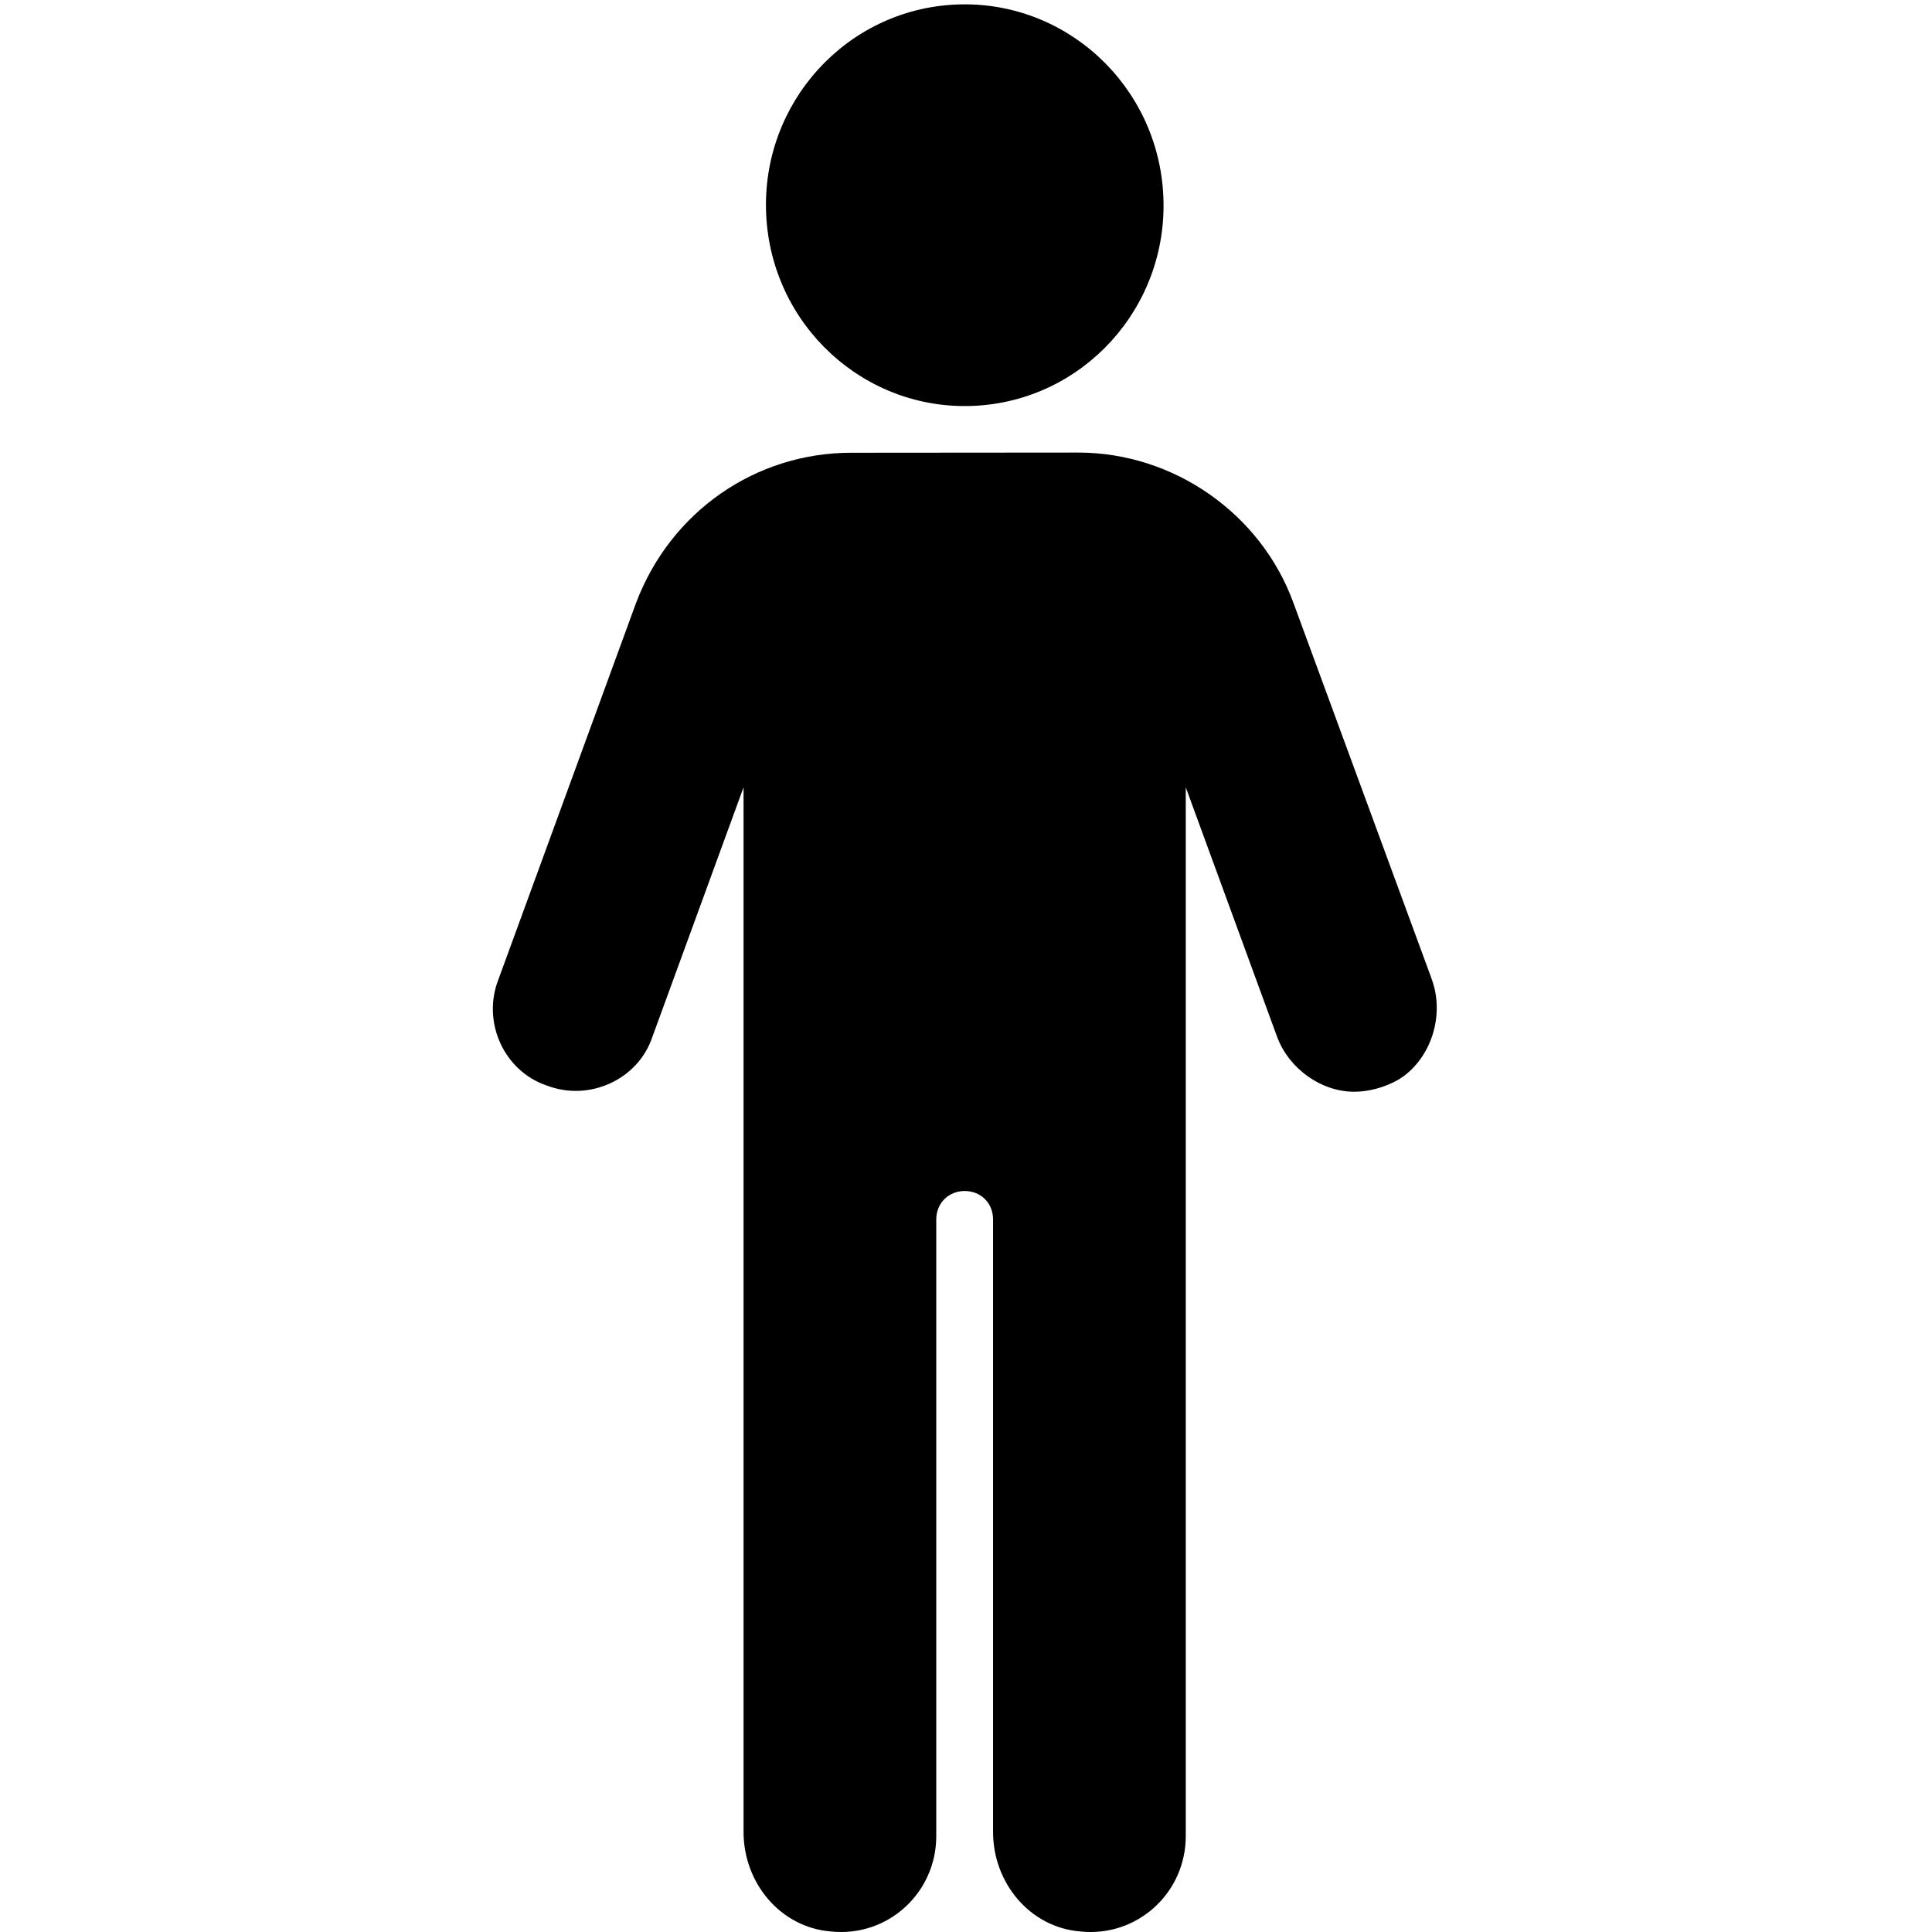 <svg xmlns="http://www.w3.org/2000/svg" xmlns:xlink="http://www.w3.org/1999/xlink" width="500" zoomAndPan="magnify" viewBox="0 0 375 375" height="500" preserveAspectRatio="xMidYMid meet" version="1.0"><defs><clipPath id="id1"><path d="M 95.664 87 L 278.918 87 L 278.918 375 L 95.664 375 Z M 95.664 87 " clip-rule="nonzero"/></clipPath></defs><path fill="#000000" d="M 225.805 38.121 C 226.77 59.609 210.293 77.812 189 78.777 C 167.711 79.738 149.672 63.066 148.711 41.539 C 147.746 20.051 164.223 1.848 185.512 0.883 C 206.805 -0.078 224.844 16.594 225.805 38.121 " fill-opacity="1" fill-rule="nonzero"/><g clip-path="url(#id1)"><path fill="#000000" d="M 277.82 189.82 L 251.051 117.008 C 244.738 99.668 227.797 87.844 209.297 87.844 L 165.219 87.879 C 146.684 87.879 130.176 99.27 123.465 117.008 L 96.691 190.25 C 93.539 198.488 97.891 207.953 106.16 210.711 C 114.43 213.867 123.863 209.516 126.621 201.277 L 144.324 152.816 L 144.324 355.602 C 144.324 365.434 151.434 374.102 161.266 374.898 C 172.293 376.062 181.727 367.426 181.727 356.398 L 181.727 236.688 C 181.727 233.531 184.117 231.172 187.242 231.172 C 190.395 231.172 192.754 233.531 192.754 236.688 L 192.754 355.602 C 192.754 365.434 199.863 374.102 209.695 374.898 C 220.723 376.062 230.156 367.426 230.156 356.398 L 230.156 152.816 L 247.895 201.277 C 250.254 207.555 256.531 211.906 262.84 211.906 C 265.598 211.906 268.754 211.109 271.512 209.516 C 277.82 205.598 280.547 196.926 277.82 189.852 L 277.82 189.82 " fill-opacity="1" fill-rule="nonzero"/></g></svg>